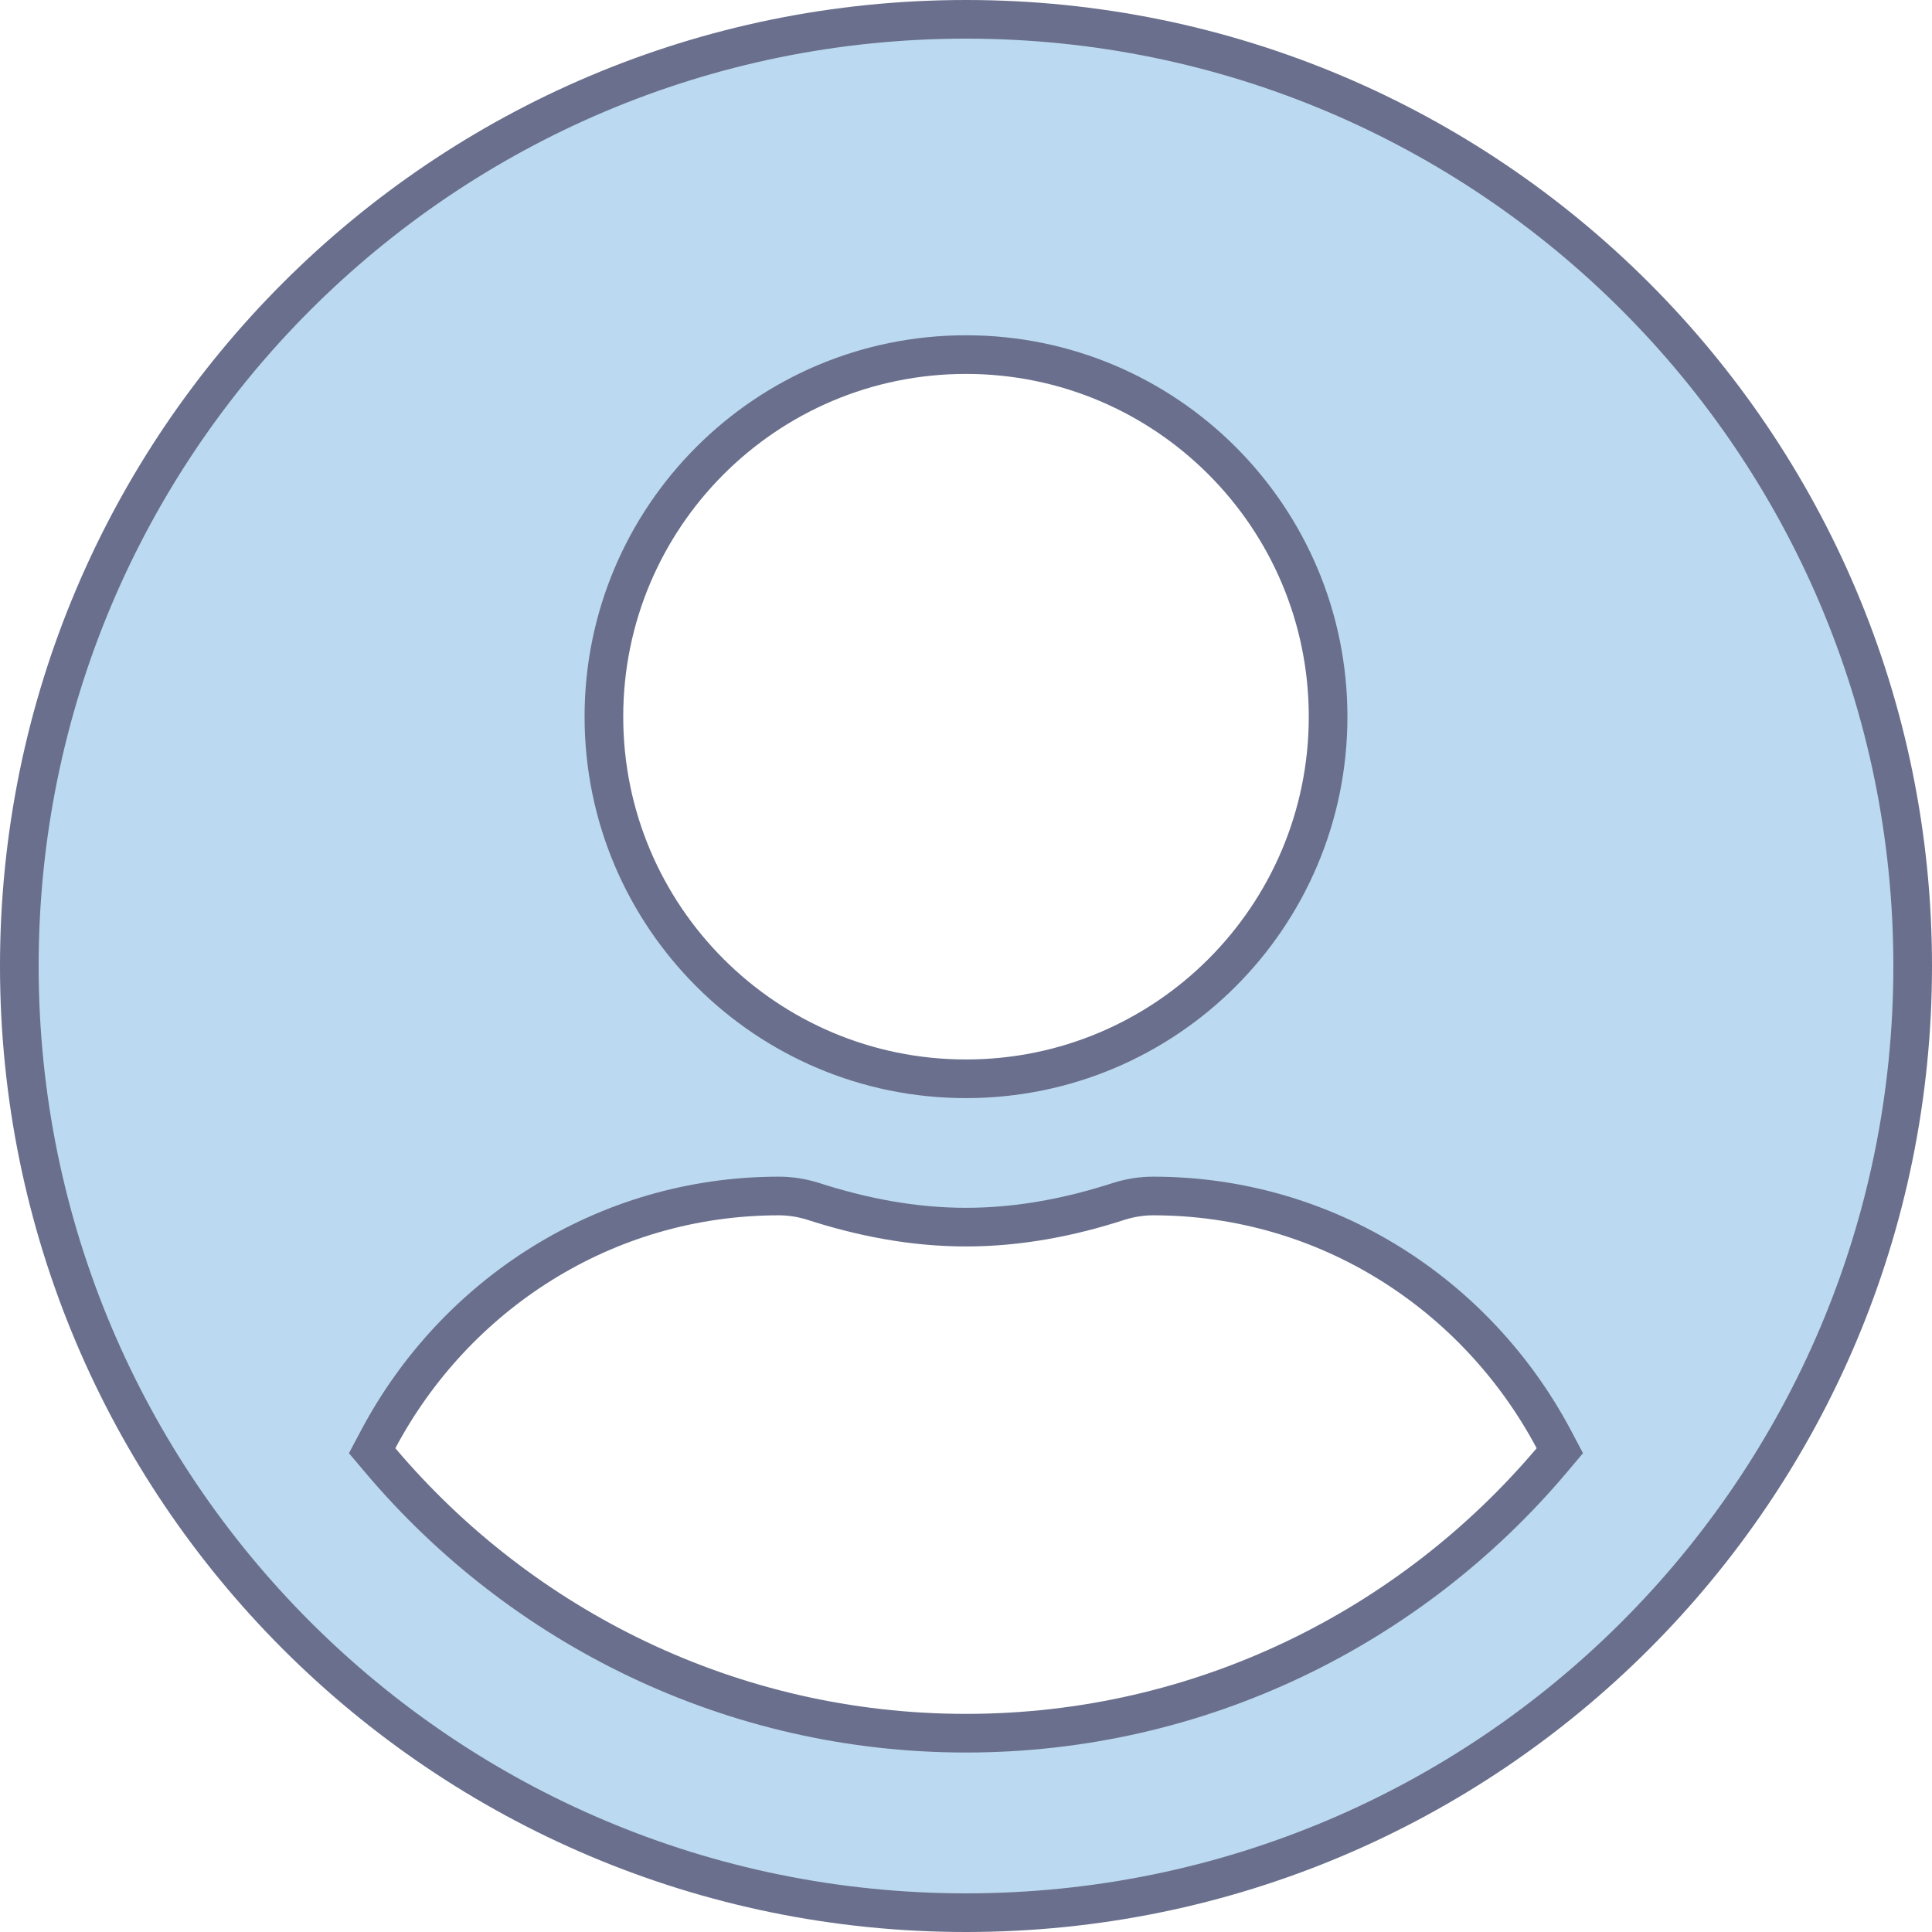 <svg width="50" height="50" viewBox="0 0 50 50" fill="none" xmlns="http://www.w3.org/2000/svg">
    <path
        d="M9.79 37.245L9.631 37.544L9.85 37.803C13.489 42.103 18.928 44.855 25 44.855C31.072 44.855 36.511 42.103 40.15 37.803L40.368 37.544L40.21 37.245C38.233 33.524 34.36 30.952 29.839 30.952C29.542 30.952 29.251 31.001 28.977 31.084L28.977 31.084L28.968 31.087C27.706 31.498 26.378 31.758 25 31.758C23.622 31.758 22.304 31.498 21.031 31.087L21.031 31.087L21.023 31.084C20.749 31.001 20.458 30.952 20.161 30.952C15.64 30.952 11.767 33.524 9.79 37.245ZM0.5 25C0.5 11.466 11.466 0.5 25 0.5C38.534 0.5 49.5 11.466 49.5 25C49.5 38.534 38.534 49.5 25 49.5C11.466 49.5 0.5 38.534 0.5 25ZM34.371 18.548C34.371 13.373 30.175 9.177 25 9.177C19.825 9.177 15.629 13.373 15.629 18.548C15.629 23.724 19.825 27.919 25 27.919C30.175 27.919 34.371 23.724 34.371 18.548Z"
        fill="#B4D5EF" fill-opacity="0.9" stroke="#696F8C" />
</svg>